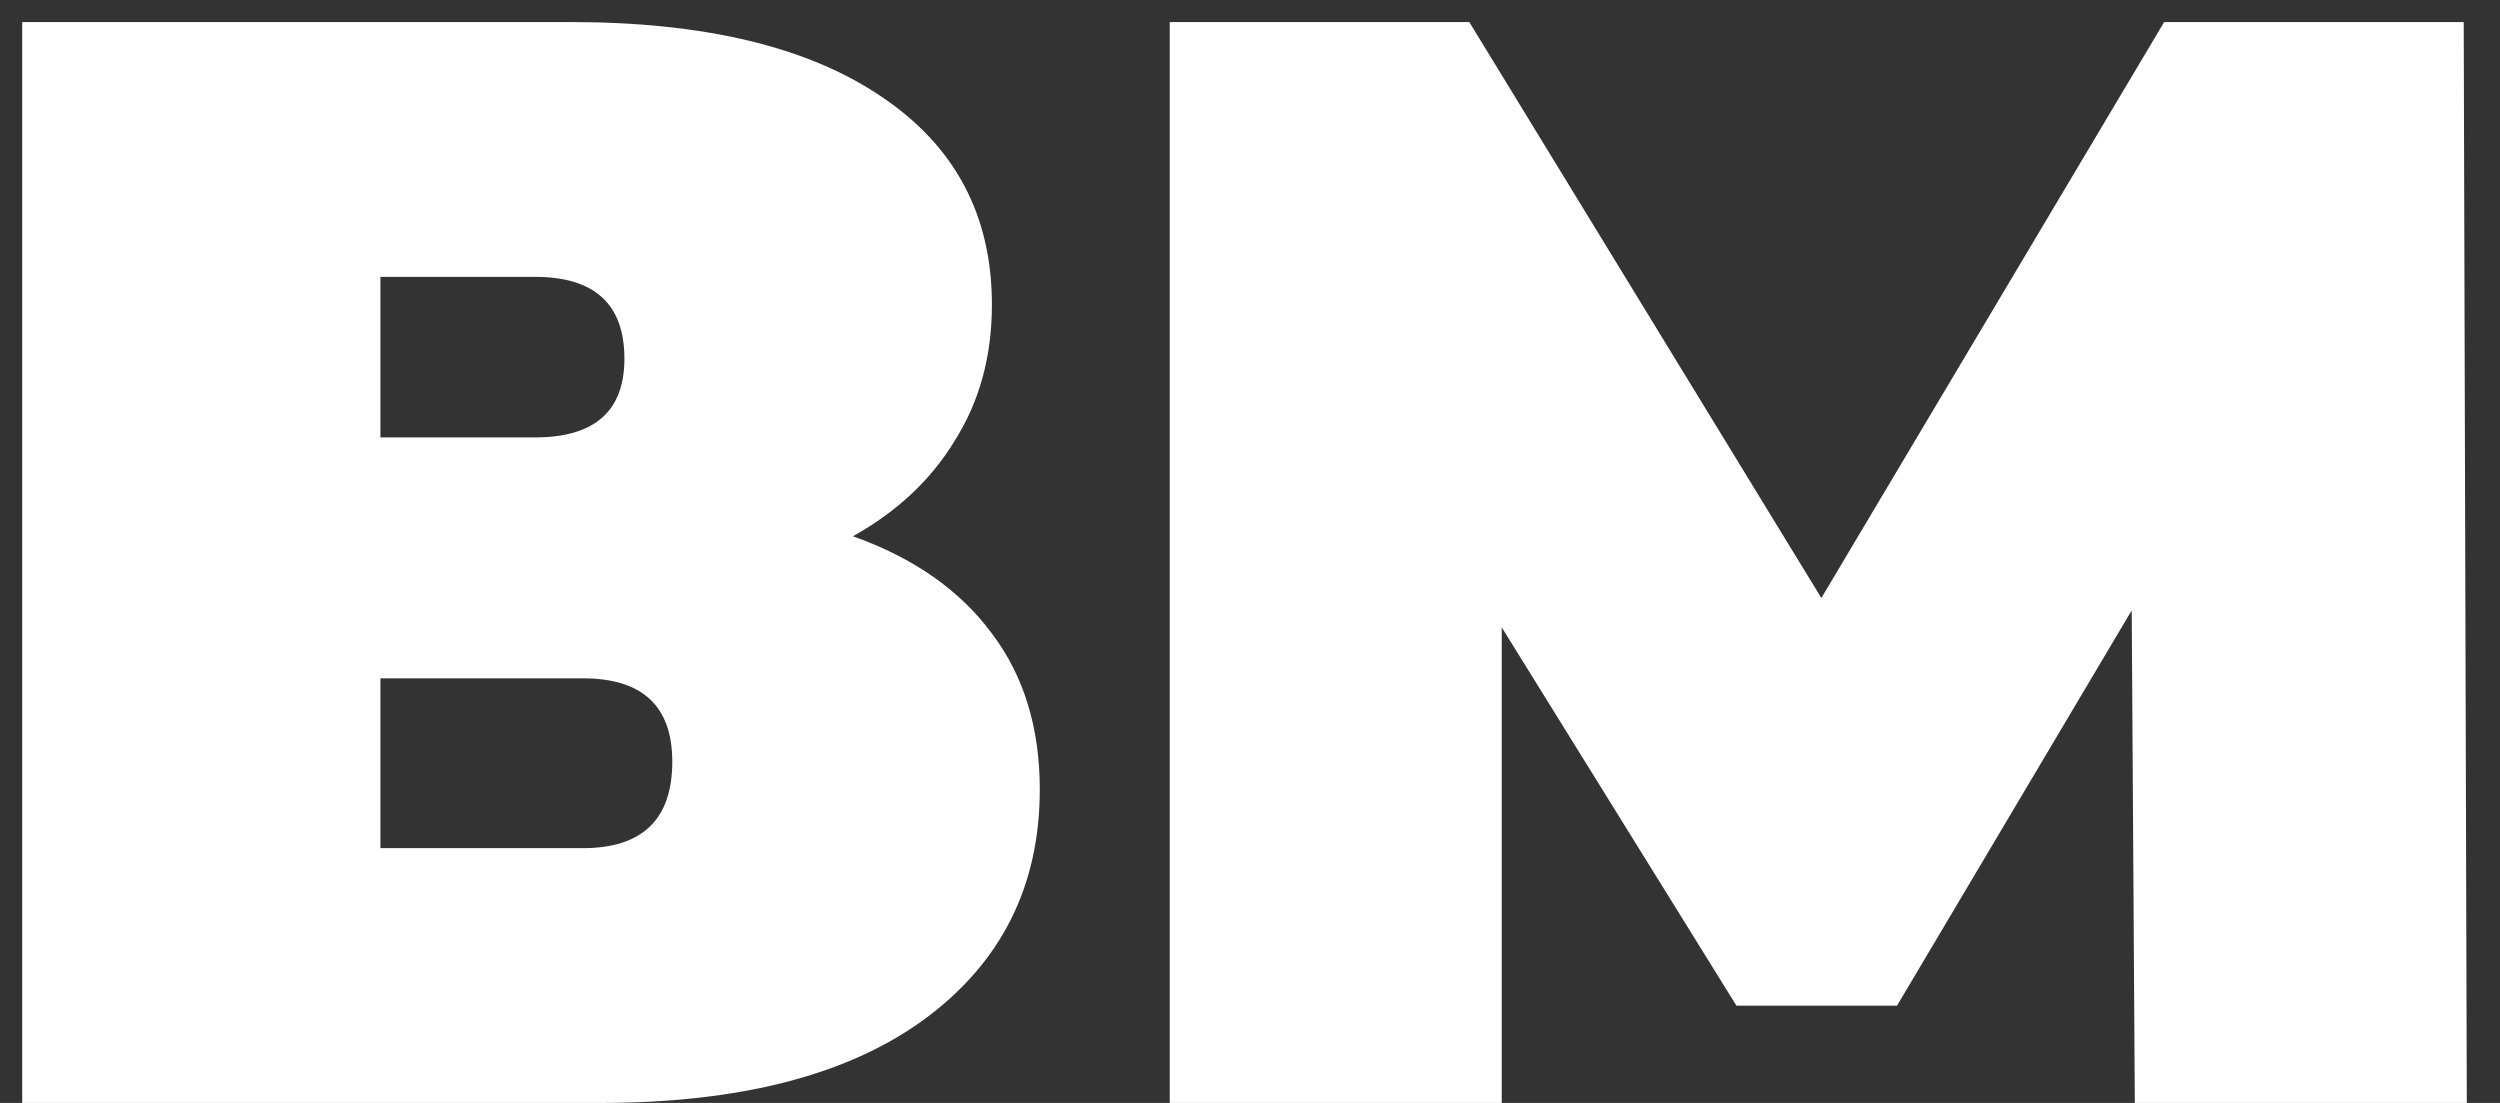 <svg width="68" height="30" viewBox="0 0 68 30" fill="none" xmlns="http://www.w3.org/2000/svg">
<rect x="0" y="0" width="68" height="30" fill="#333333" stroke="none"/>
<path d="M23.2 14.586C24.852 15.174 26.112 16.056 26.98 17.232C27.848 18.38 28.282 19.794 28.282 21.474C28.282 24.106 27.232 26.192 25.132 27.732C23.06 29.244 20.12 30 16.312 30H0.604V0.6H15.514C19.154 0.6 21.968 1.272 23.956 2.616C25.972 3.96 26.98 5.85 26.98 8.286C26.98 9.686 26.644 10.918 25.972 11.982C25.328 13.046 24.404 13.914 23.2 14.586ZM10.348 11.898H14.548C16.172 11.898 16.984 11.184 16.984 9.756C16.984 8.272 16.172 7.53 14.548 7.53H10.348V11.898ZM15.85 23.07C17.474 23.07 18.286 22.286 18.286 20.718C18.286 19.206 17.474 18.45 15.85 18.45H10.348V23.07H15.85ZM58.067 30L57.983 16.602L51.599 27.354H47.231L40.847 17.064V30H31.817V0.6H39.965L49.541 16.266L58.865 0.6H67.013L67.097 30H58.067Z" fill="white"/>
</svg>
